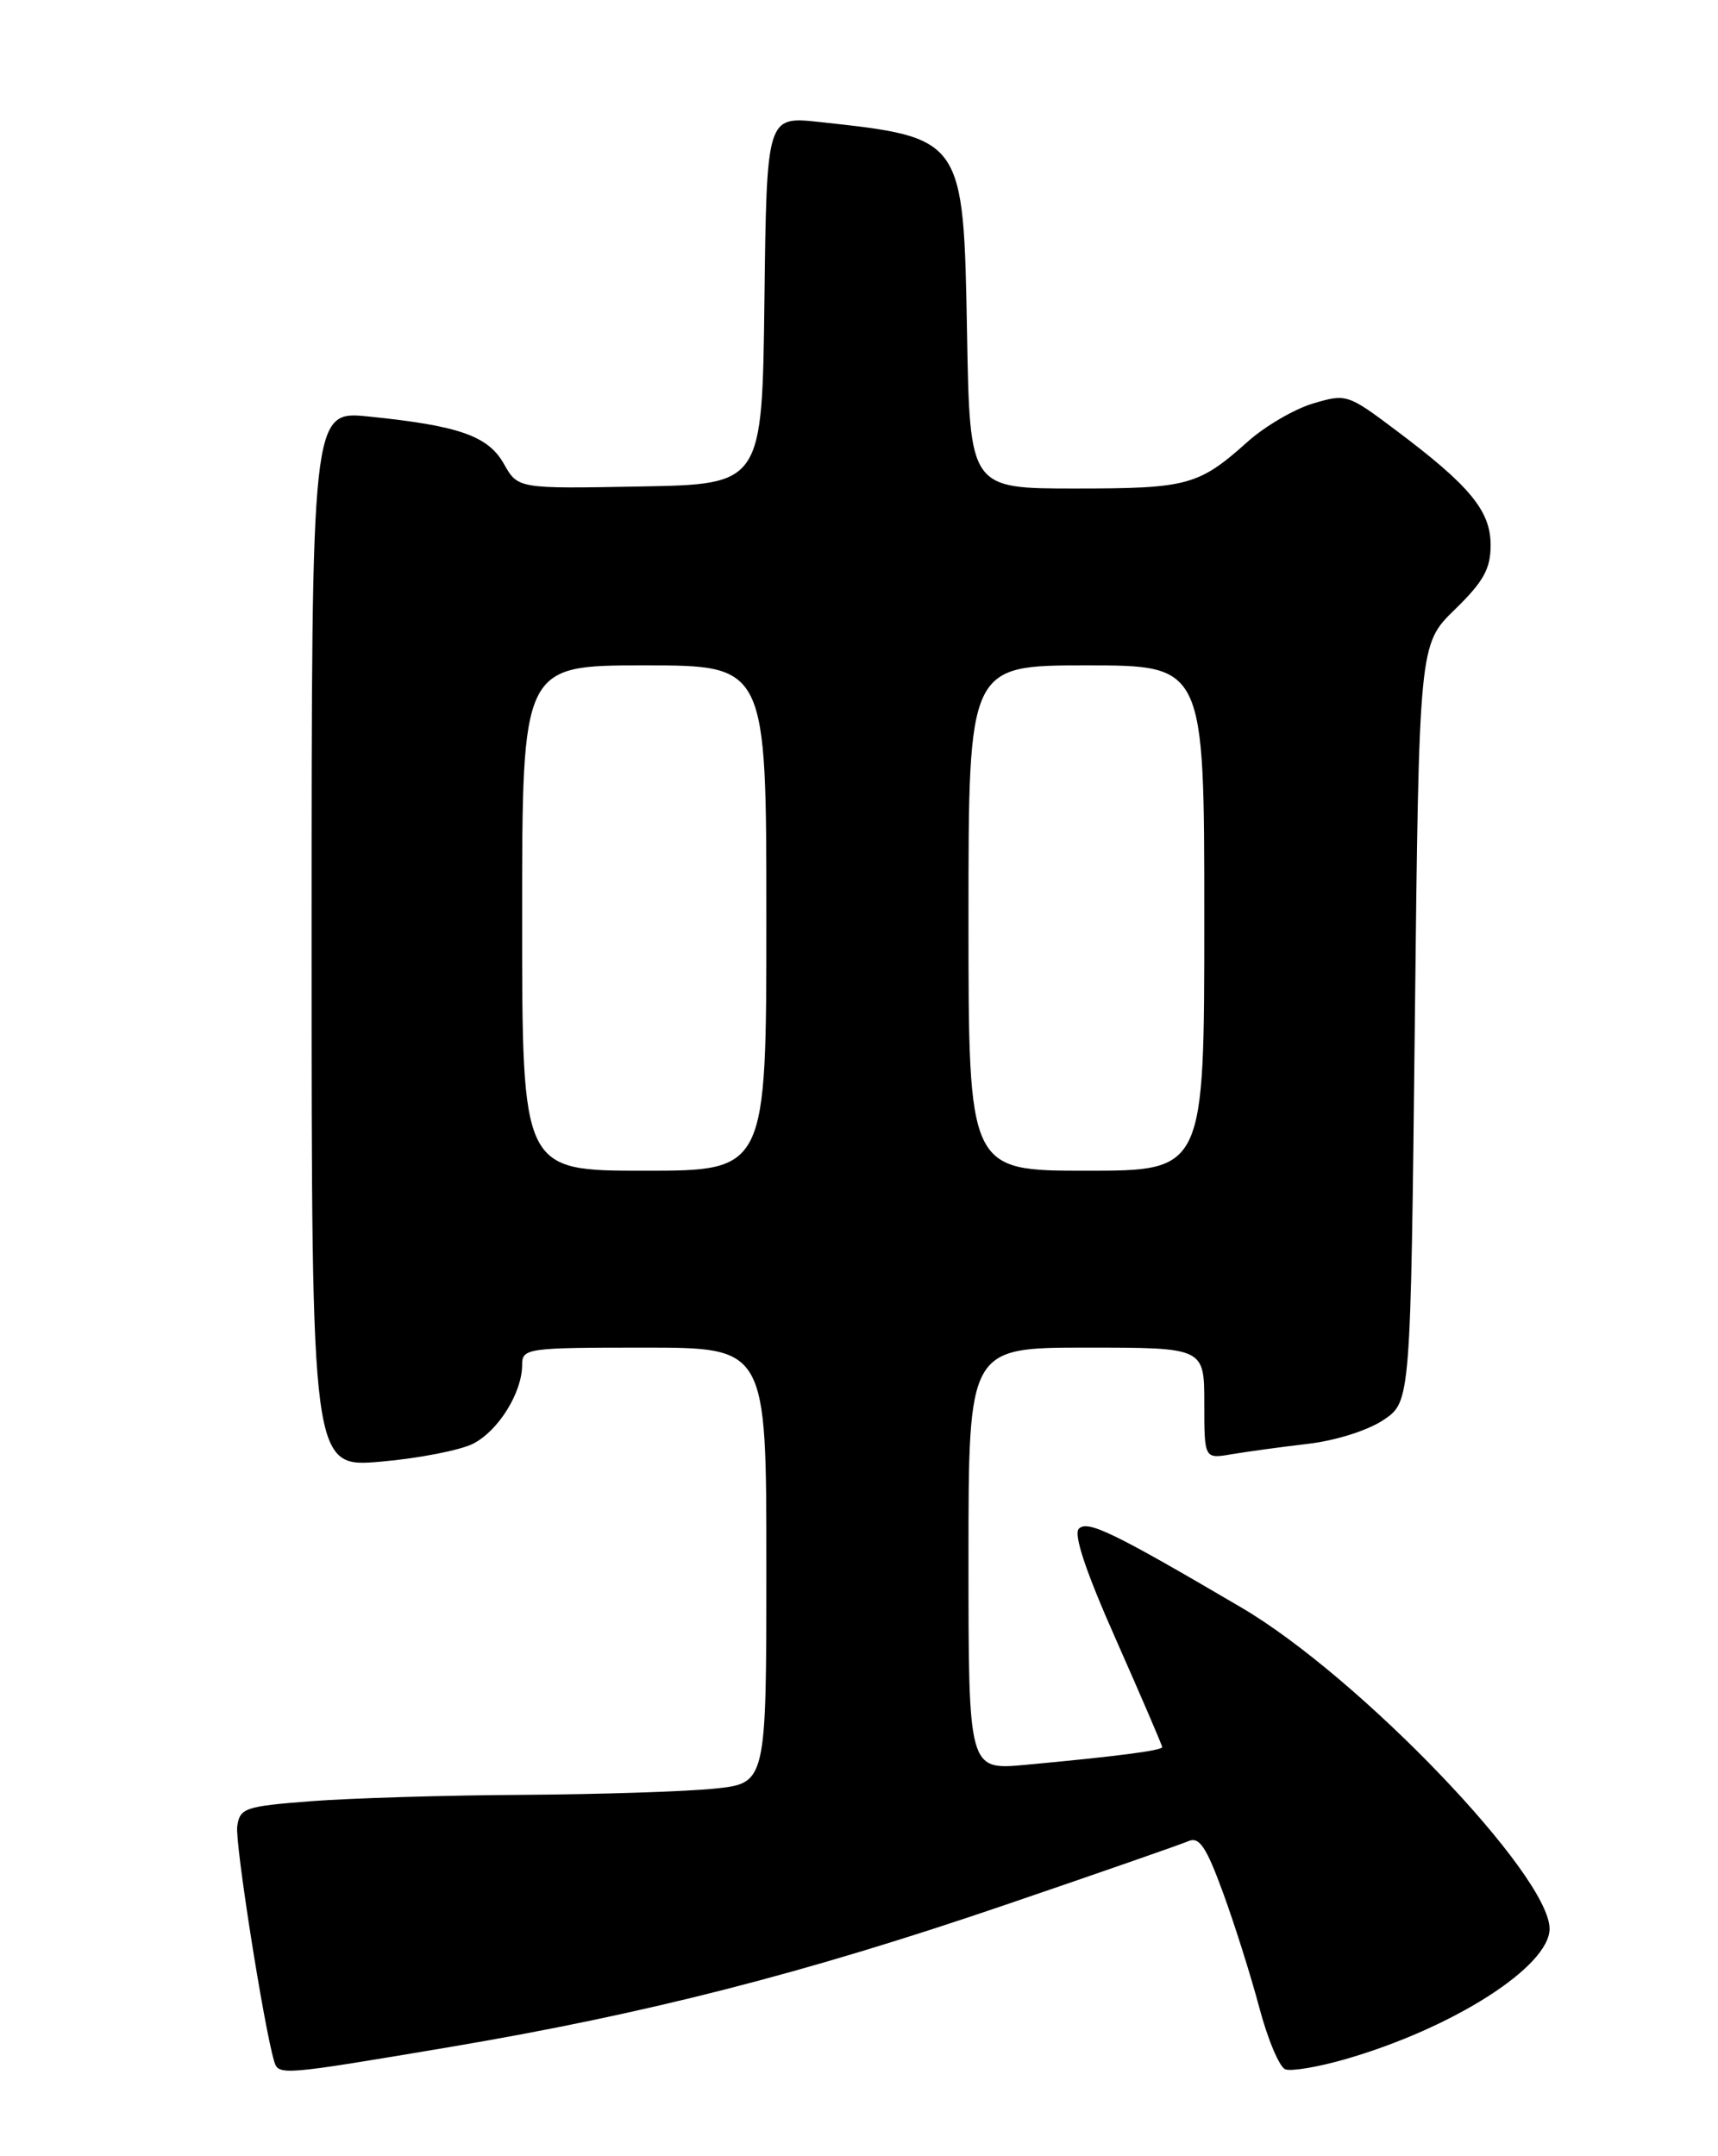 <?xml version="1.0" encoding="UTF-8" standalone="no"?>
<!DOCTYPE svg PUBLIC "-//W3C//DTD SVG 1.1//EN" "http://www.w3.org/Graphics/SVG/1.1/DTD/svg11.dtd" >
<svg xmlns="http://www.w3.org/2000/svg" xmlns:xlink="http://www.w3.org/1999/xlink" version="1.1" viewBox="0 0 204 256">
 <g >
 <path fill="currentColor"
d=" M 53.31 243.06 C 76.73 239.11 95.51 234.31 119.50 226.12 C 130.50 222.37 140.23 218.98 141.11 218.60 C 142.40 218.03 143.23 219.26 145.22 224.70 C 146.59 228.44 148.53 234.58 149.53 238.35 C 150.53 242.12 151.92 245.42 152.62 245.69 C 153.32 245.95 156.50 245.42 159.70 244.50 C 172.52 240.81 184.00 233.48 184.00 229.00 C 184.00 222.64 161.39 199.07 147.40 190.86 C 132.19 181.93 129.16 180.46 128.11 181.50 C 127.45 182.17 128.92 186.58 132.56 194.77 C 135.55 201.53 138.00 207.22 138.00 207.43 C 138.00 207.84 132.63 208.53 121.75 209.54 C 115.00 210.16 115.00 210.16 115.00 185.08 C 115.00 160.00 115.00 160.00 129.00 160.00 C 143.00 160.00 143.00 160.00 143.00 166.61 C 143.00 173.22 143.00 173.22 146.25 172.66 C 148.04 172.36 152.10 171.80 155.28 171.43 C 158.59 171.05 162.43 169.83 164.28 168.59 C 167.50 166.42 167.50 166.42 168.00 121.46 C 168.50 76.50 168.50 76.50 172.75 72.37 C 176.16 69.05 177.00 67.54 177.00 64.72 C 177.00 60.65 174.55 57.68 165.71 51.05 C 160.04 46.79 159.85 46.73 155.90 47.91 C 153.69 48.57 150.22 50.60 148.19 52.41 C 142.32 57.66 141.06 58.00 127.65 58.00 C 115.16 58.00 115.16 58.00 114.83 39.60 C 114.41 16.30 114.44 16.34 97.27 14.48 C 91.04 13.81 91.04 13.81 90.77 35.65 C 90.50 57.50 90.50 57.50 76.00 57.76 C 61.50 58.03 61.50 58.03 59.83 55.07 C 57.95 51.75 54.51 50.54 43.75 49.45 C 37.00 48.77 37.00 48.77 37.00 111.51 C 37.00 174.26 37.00 174.26 45.22 173.54 C 49.74 173.15 54.68 172.18 56.20 171.40 C 59.20 169.85 62.00 165.33 62.00 162.05 C 62.00 160.08 62.55 160.00 76.50 160.00 C 91.00 160.00 91.00 160.00 91.00 185.86 C 91.00 211.72 91.00 211.72 84.85 212.36 C 81.47 212.71 71.24 213.04 62.10 213.10 C 52.97 213.15 41.67 213.49 37.00 213.85 C 29.07 214.46 28.48 214.66 28.17 216.84 C 27.89 218.79 31.34 240.68 32.56 244.75 C 33.07 246.44 33.41 246.41 53.31 243.06 Z  M 62.00 109.00 C 62.00 79.00 62.00 79.00 76.50 79.00 C 91.00 79.00 91.00 79.00 91.00 109.00 C 91.00 139.00 91.00 139.00 76.50 139.00 C 62.00 139.00 62.00 139.00 62.00 109.00 Z  M 115.00 109.00 C 115.00 79.00 115.00 79.00 129.00 79.00 C 143.00 79.00 143.00 79.00 143.00 109.00 C 143.00 139.00 143.00 139.00 129.00 139.00 C 115.00 139.00 115.00 139.00 115.00 109.00 Z "/>
</g>
</svg>